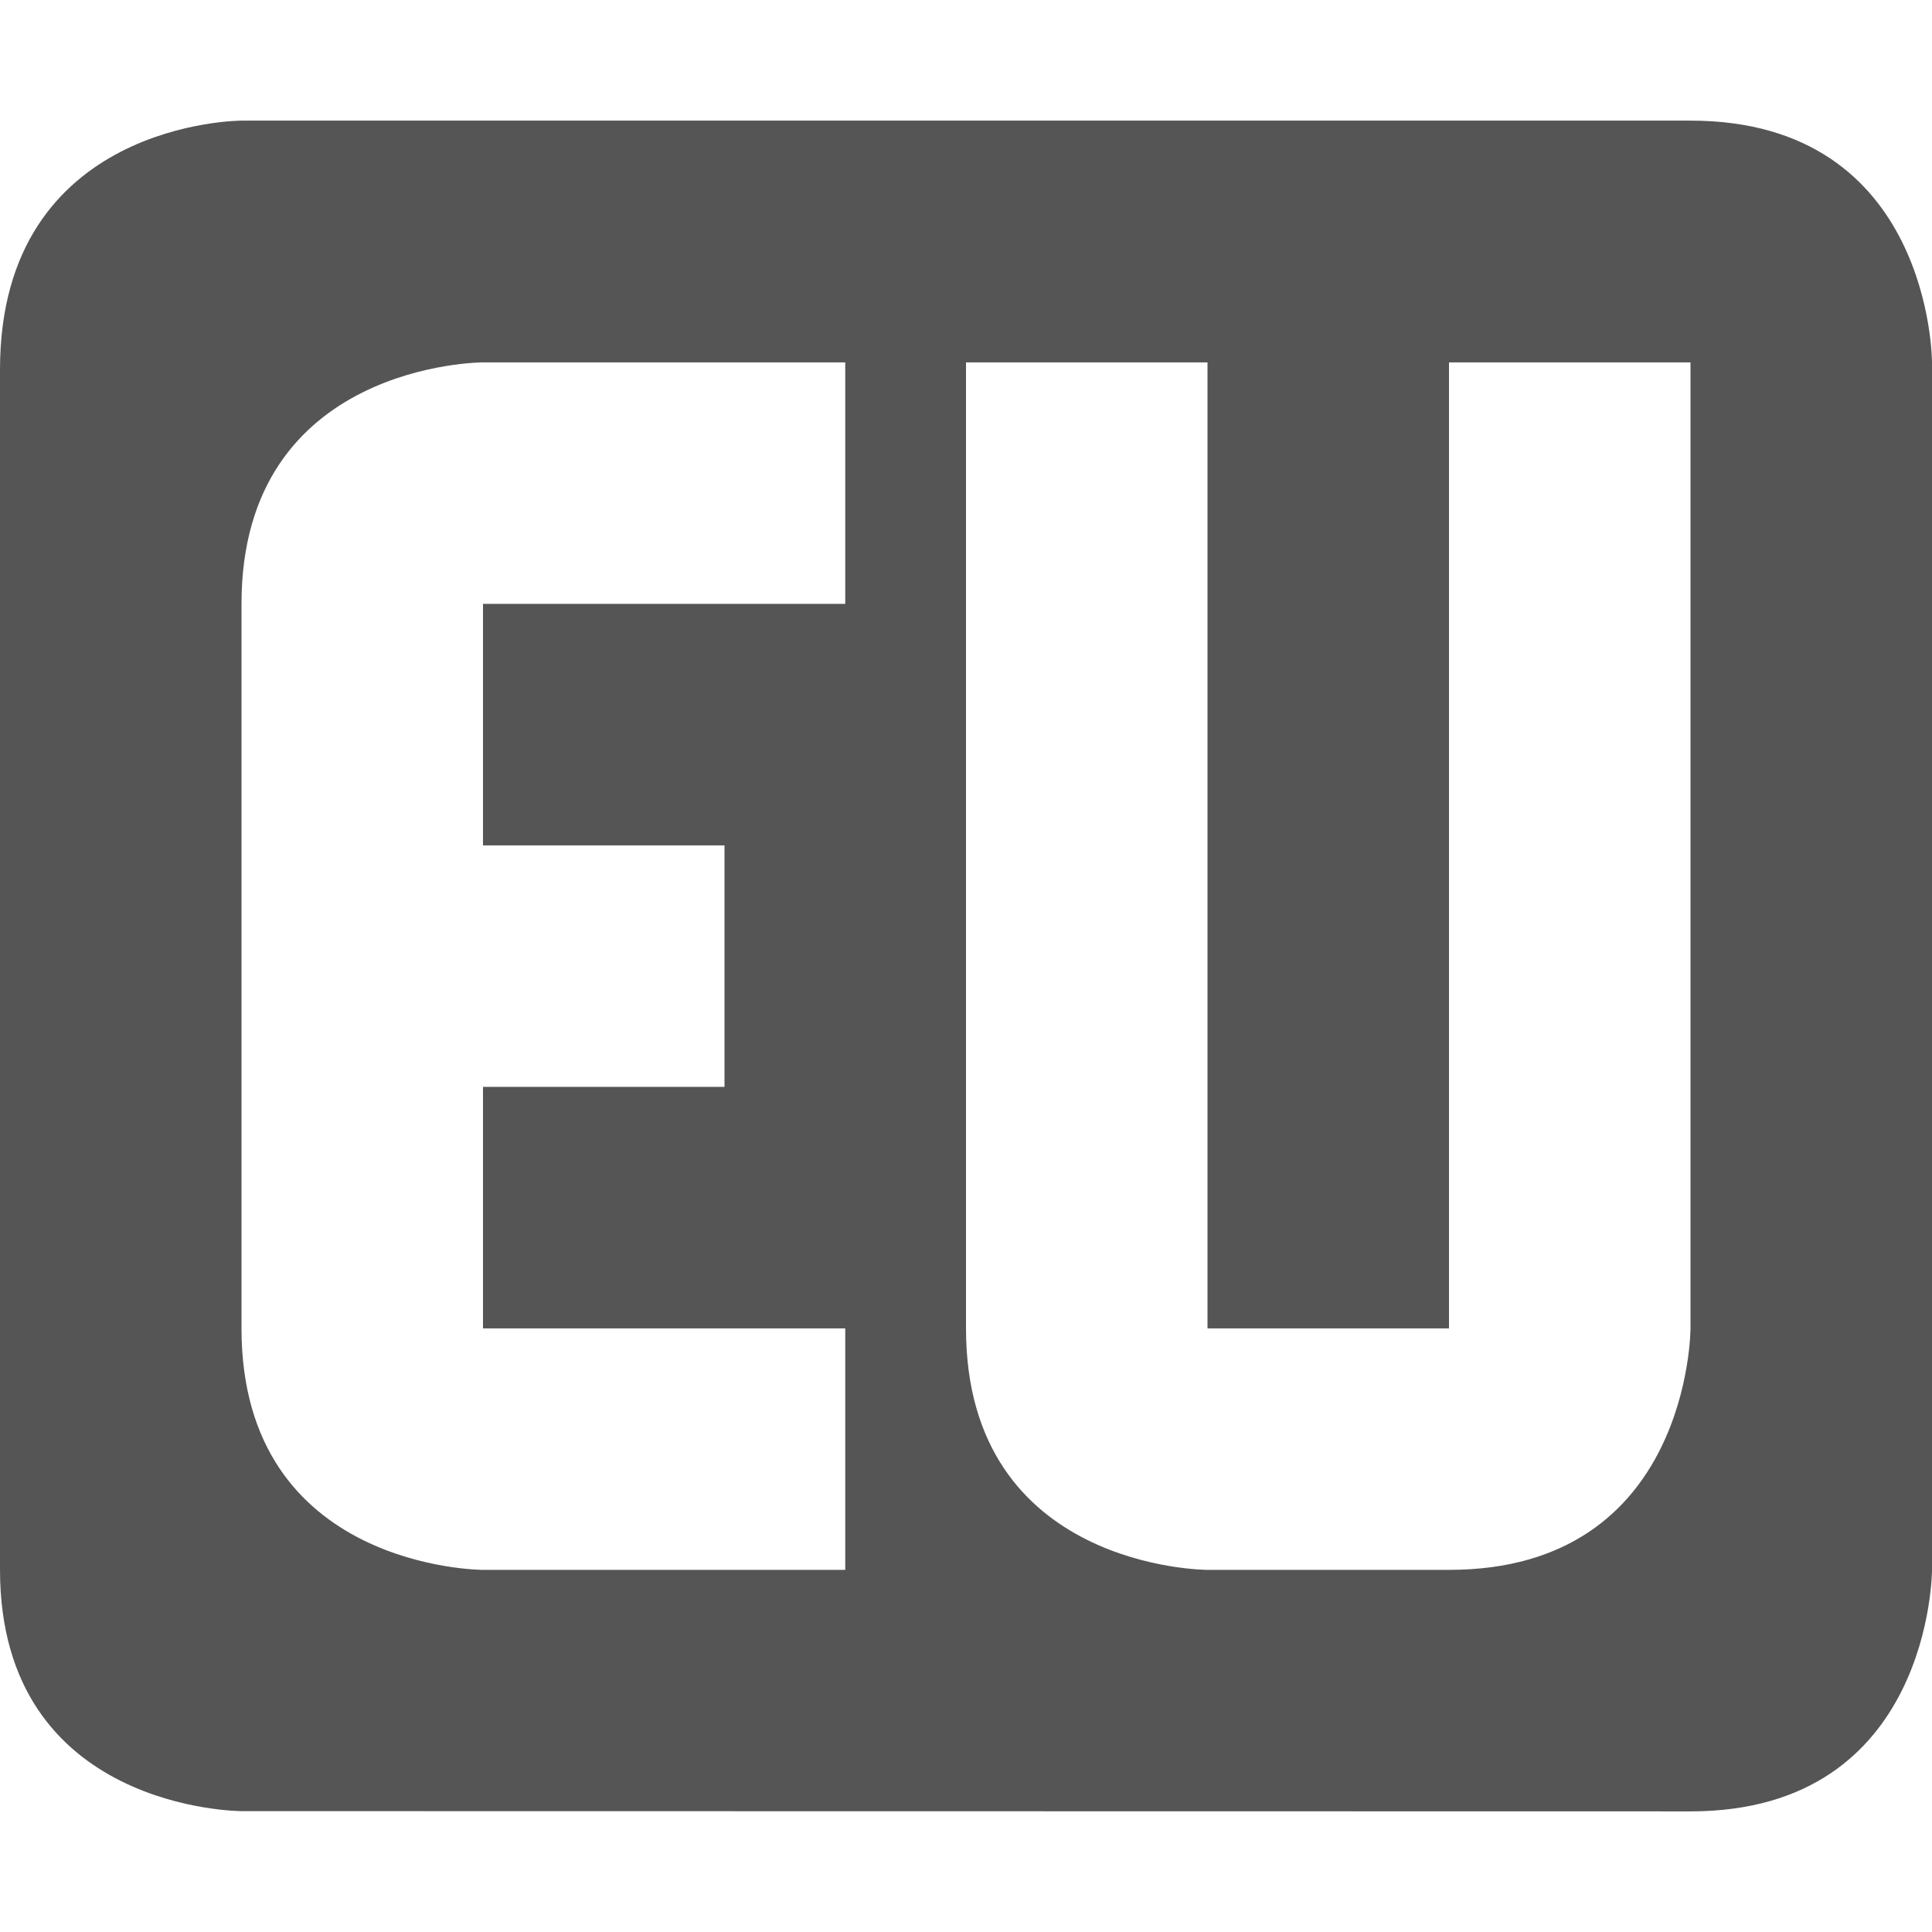 <?xml version='1.0' encoding='UTF-8' standalone='no'?>
<!-- Created with Inkscape (http://www.inkscape.org/) -->

<svg xmlns:cc='http://creativecommons.org/ns#' xmlns:dc='http://purl.org/dc/elements/1.1/' sodipodi:docname='network-cellular-evdo.svg' height='16' id='svg6530' xmlns:inkscape='http://www.inkscape.org/namespaces/inkscape' xmlns:rdf='http://www.w3.org/1999/02/22-rdf-syntax-ns#' xmlns:sodipodi='http://sodipodi.sourceforge.net/DTD/sodipodi-0.dtd' xmlns:svg='http://www.w3.org/2000/svg' version='1.1' inkscape:version='0.91 r13725' viewBox='0 0 16 16' width='16' xmlns='http://www.w3.org/2000/svg'>
  <defs id='defs6532'/>
  <sodipodi:namedview inkscape:bbox-nodes='true' bordercolor='#666666' borderopacity='1.0' inkscape:current-layer='layer1' inkscape:cx='-198.09263' inkscape:cy='-407.11987' inkscape:document-units='px' id='base' inkscape:object-nodes='true' inkscape:object-paths='true' pagecolor='#dddddd' inkscape:pageopacity='0' inkscape:pageshadow='2' showgrid='false' inkscape:snap-bbox='true' inkscape:snap-bbox-edge-midpoints='true' inkscape:snap-bbox-midpoints='true' inkscape:snap-smooth-nodes='true' units='px' inkscape:window-height='709' inkscape:window-maximized='1' inkscape:window-width='1366' inkscape:window-x='0' inkscape:window-y='29' inkscape:zoom='1'>
    <inkscape:grid empspacing='4' id='grid8845' originx='-248' originy='-508.002' type='xygrid'/>
  </sodipodi:namedview>
  <g inkscape:groupmode='layer' id='layer1' inkscape:label='panel' transform='translate(-248,-528.361)'>
    
    <path inkscape:connector-curvature='0' d='m 250,529.36 c 0,0 -2,0 -2,2.062 l 0,9.938 c 0,2 2,2 2,2 l 12,0.002 c 2,3.2e-4 2,-2 2,-2 l 0,-10.002 c 0,0 0,-2 -2,-2 z m 2,2.002 3,0 0,2 -3,0 0,2 2,0 0,2 -2,0 0,2 3,0 0,2 -3,0 c 0,0 -2,0 -2,-2 l 0,-6 c 0,-2 2,-2 2,-2 z m 4,0 2,0 0,8 2,0 0,-8 2,0 0,8 c 0,0 0,2 -2,2 l -2,0 c 0,0 -2,0 -2,-2 z' id='path11130' sodipodi:nodetypes='csscsccscccccccccccccssccccccccsccc' style='color:#bebebe;fill:#555555;fill-opacity:1;stroke:none'/>
  </g>
</svg>
